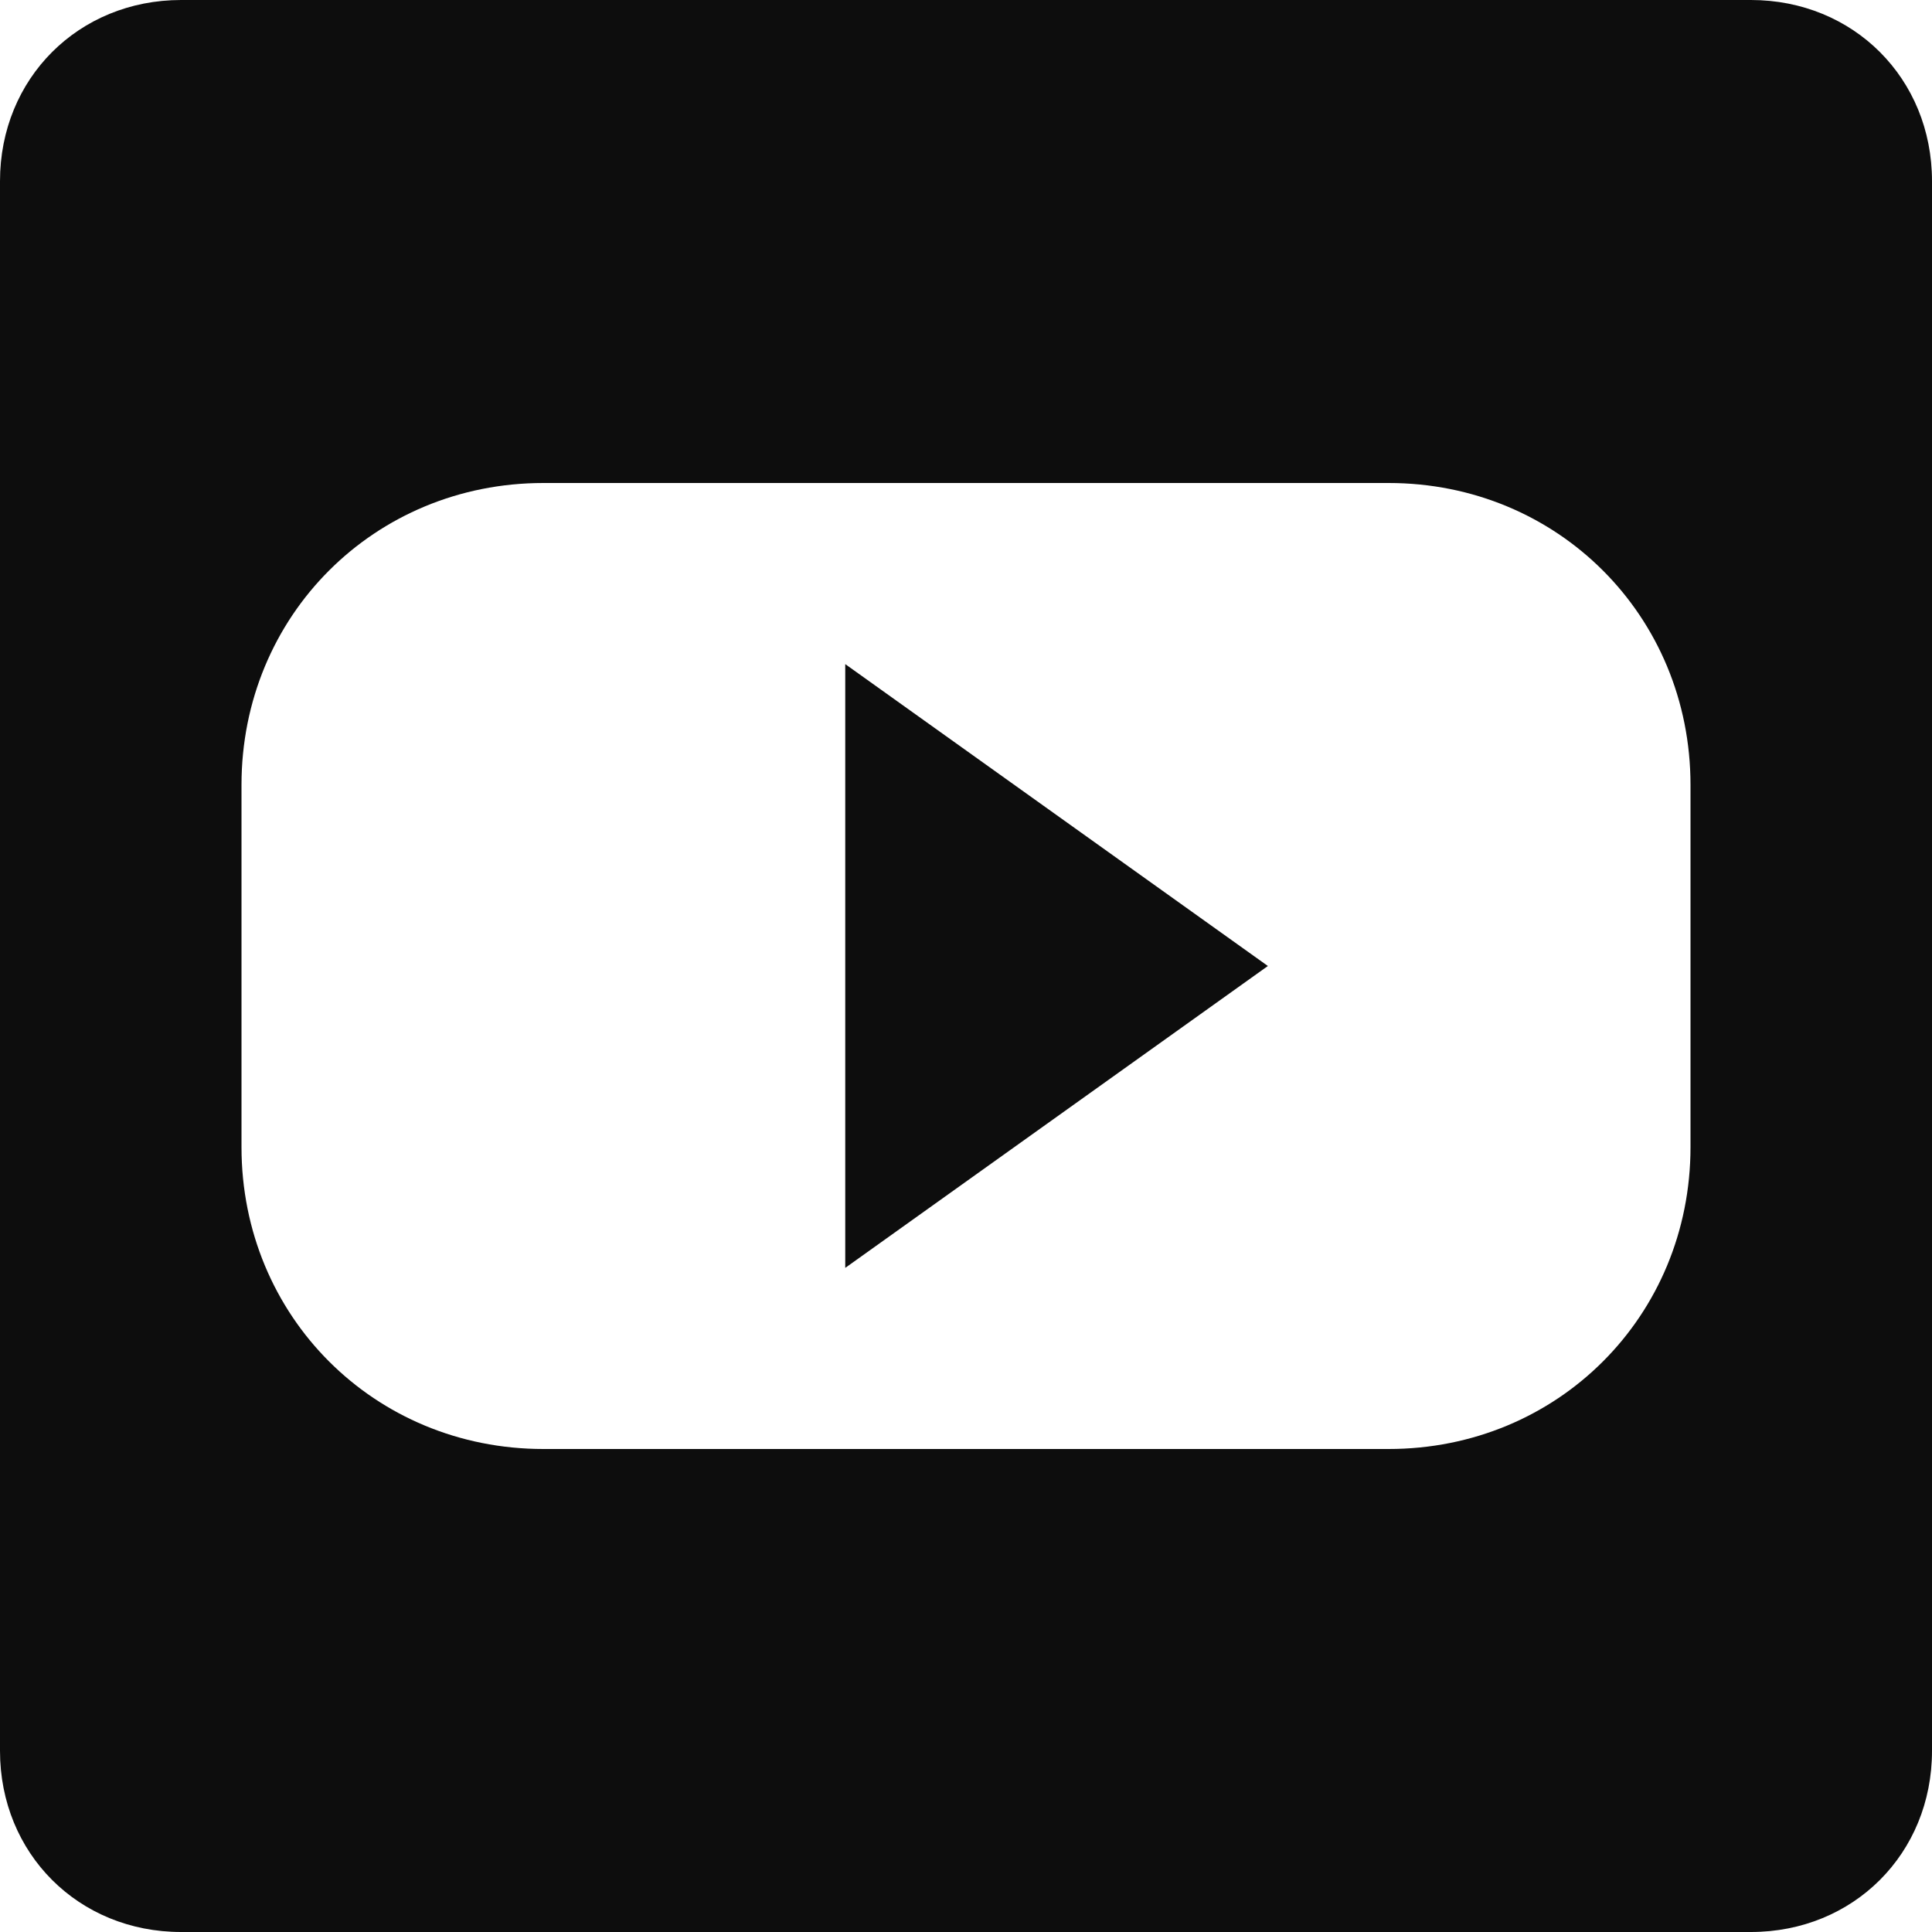<?xml version="1.0" encoding="utf-8"?>
<!DOCTYPE svg PUBLIC "-//W3C//DTD SVG 1.1//EN" "http://www.w3.org/Graphics/SVG/1.1/DTD/svg11.dtd">
<svg aria-labelledby="title" version="1.1" xmlns="http://www.w3.org/2000/svg" xmlns:xlink="http://www.w3.org/1999/xlink" width="32" height="32" viewBox="0 0 32 32">
<title id="title" lang="en">Youtube</title>

<path fill="#0d0d0d" class="icons-background" d="M14 21l7-5-7-5z"></path>
<path fill="#0d0d0d" class="icons-background" d="M29 0h-26c-1.7 0-3 1.3-3 3v26c0 1.7 1.3 3 3 3h26c1.7 0 3-1.3 3-3v-26c0-1.7-1.3-3-3-3zM28 19c0 2.8-2.2 5-5 5h-14c-2.8 0-5-2.2-5-5v-6c0-2.8 2.2-5 5-5h14c2.8 0 5 2.2 5 5v6z"></path>
</svg>
